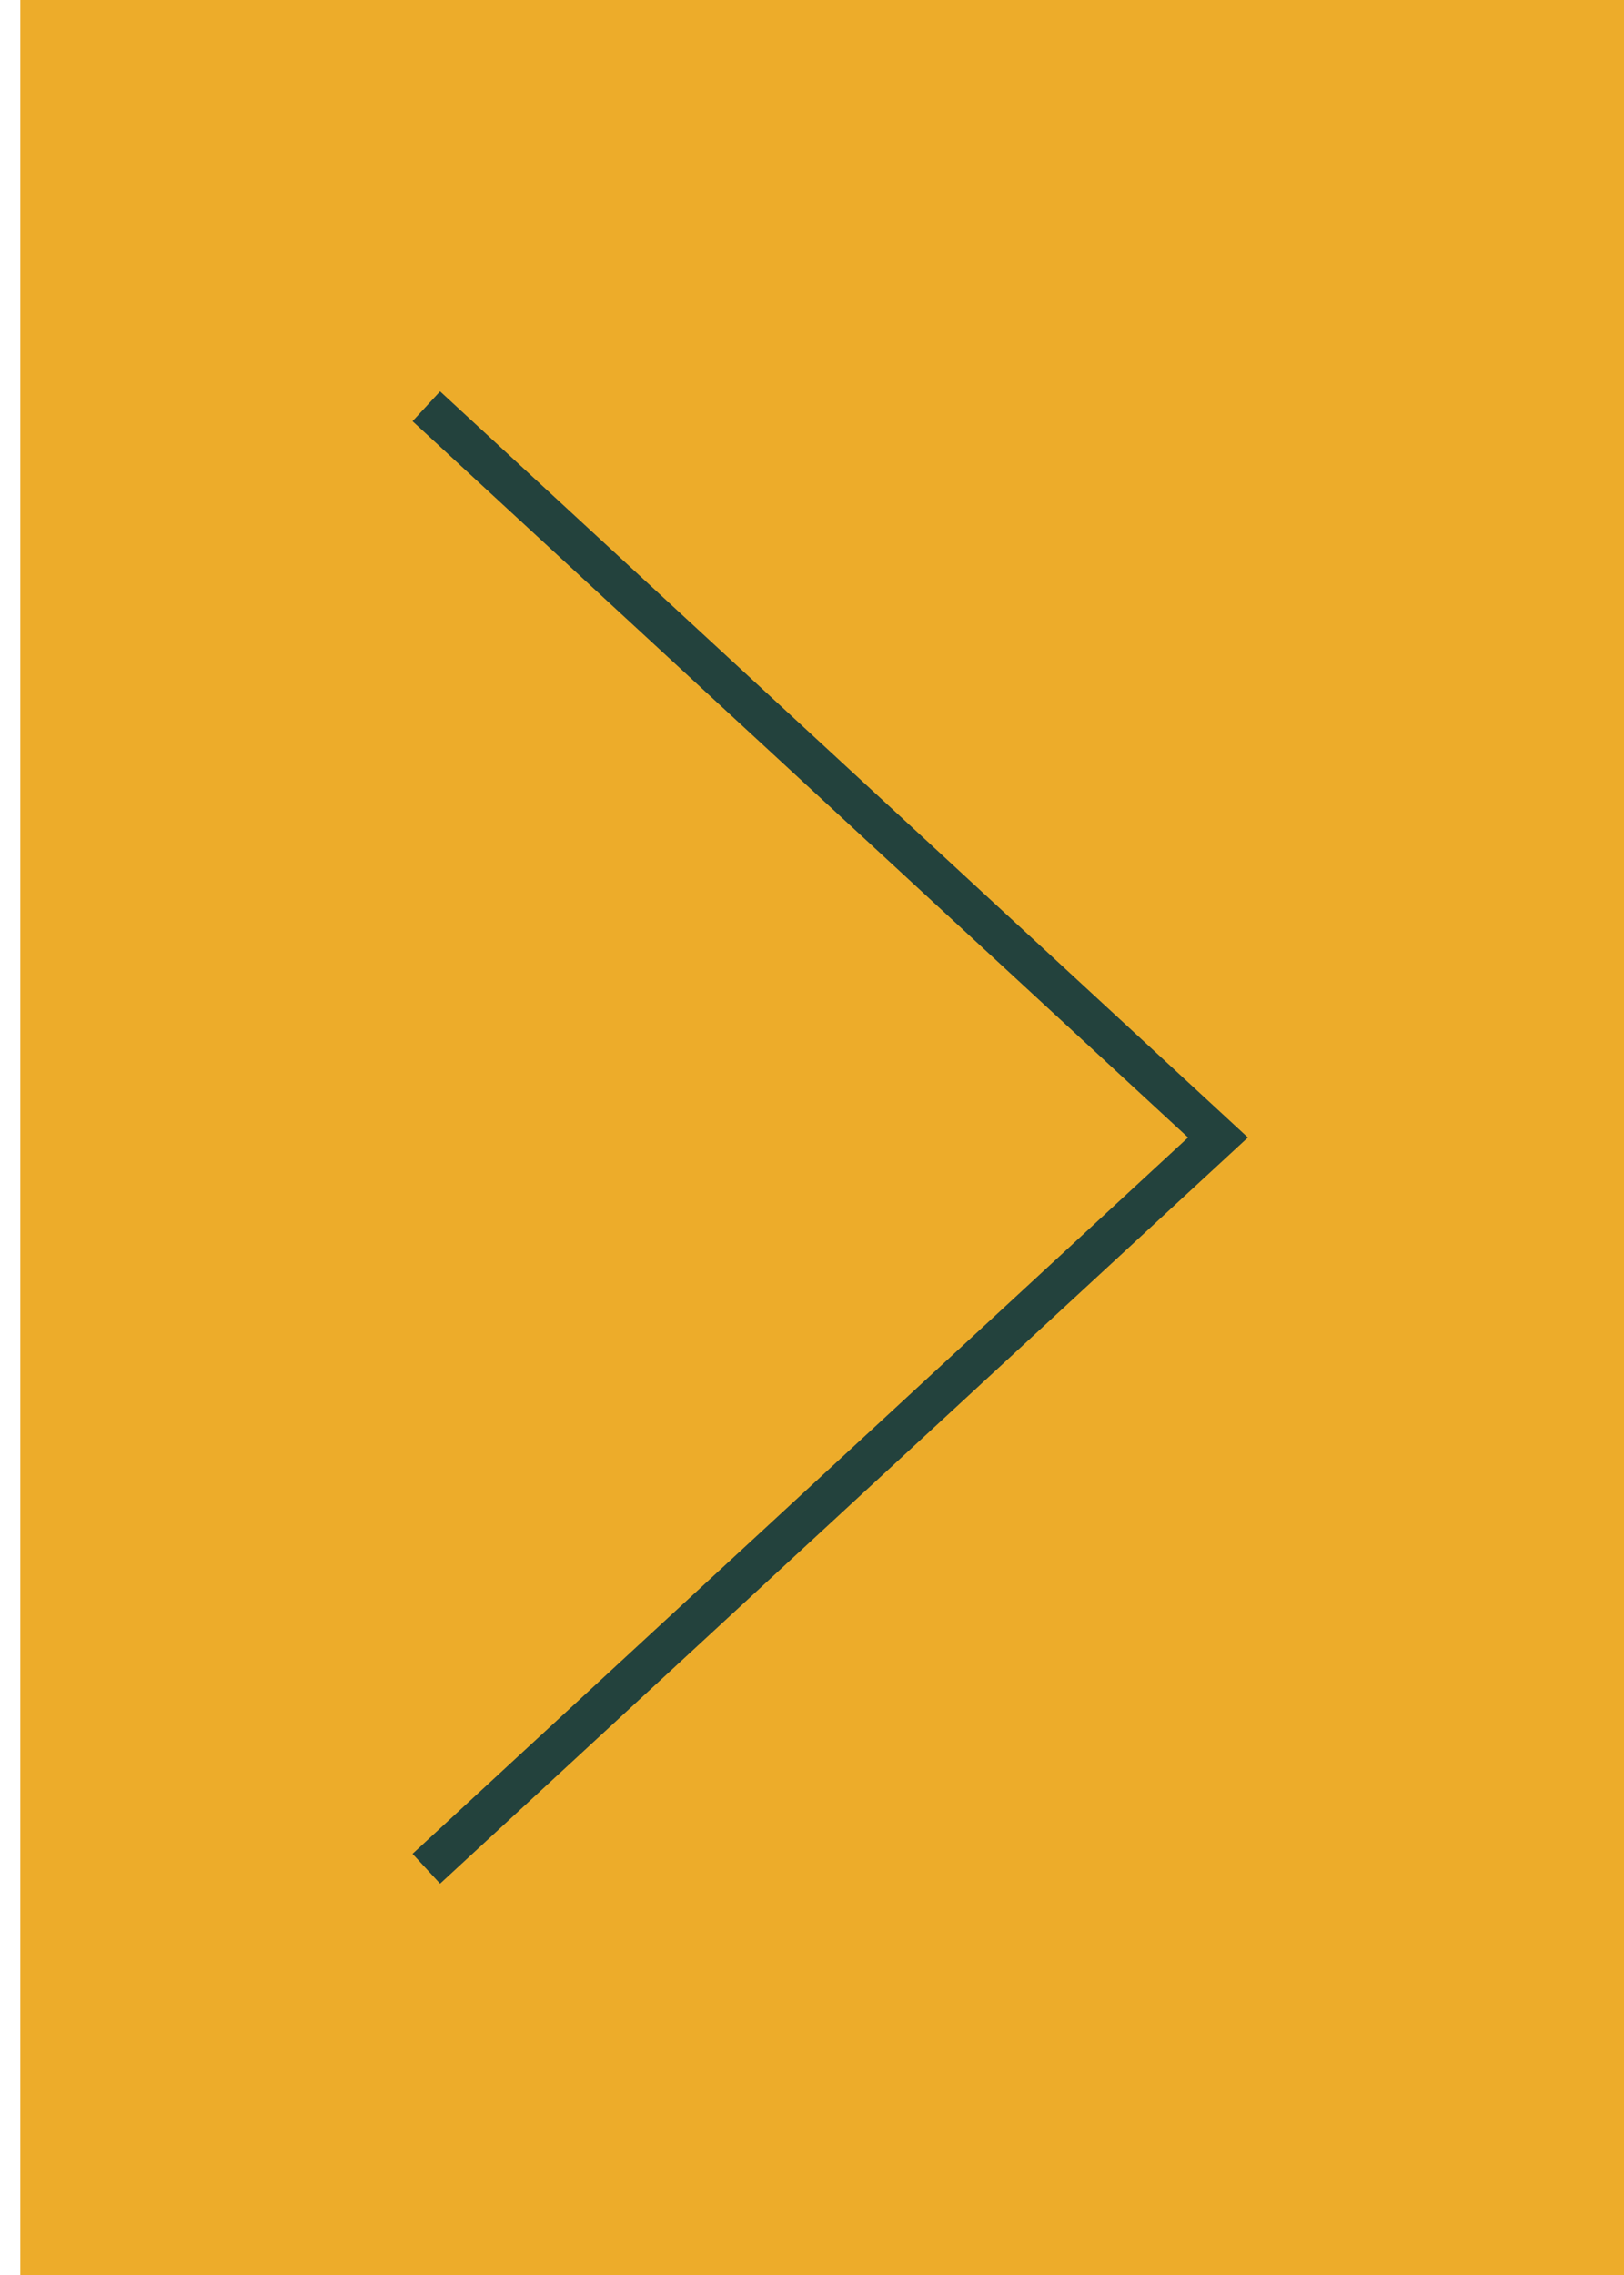 <svg width="40" height="56" viewBox="0 0 40 56" fill="none" xmlns="http://www.w3.org/2000/svg">
<rect width="39.5" height="56" transform="translate(0.5)" fill="#EDAC2A"/>
<path d="M10.5 46L30 28L10.5 10" stroke="#23423D" strokeWidth="5" strokeLinecap="square"/>
</svg>
